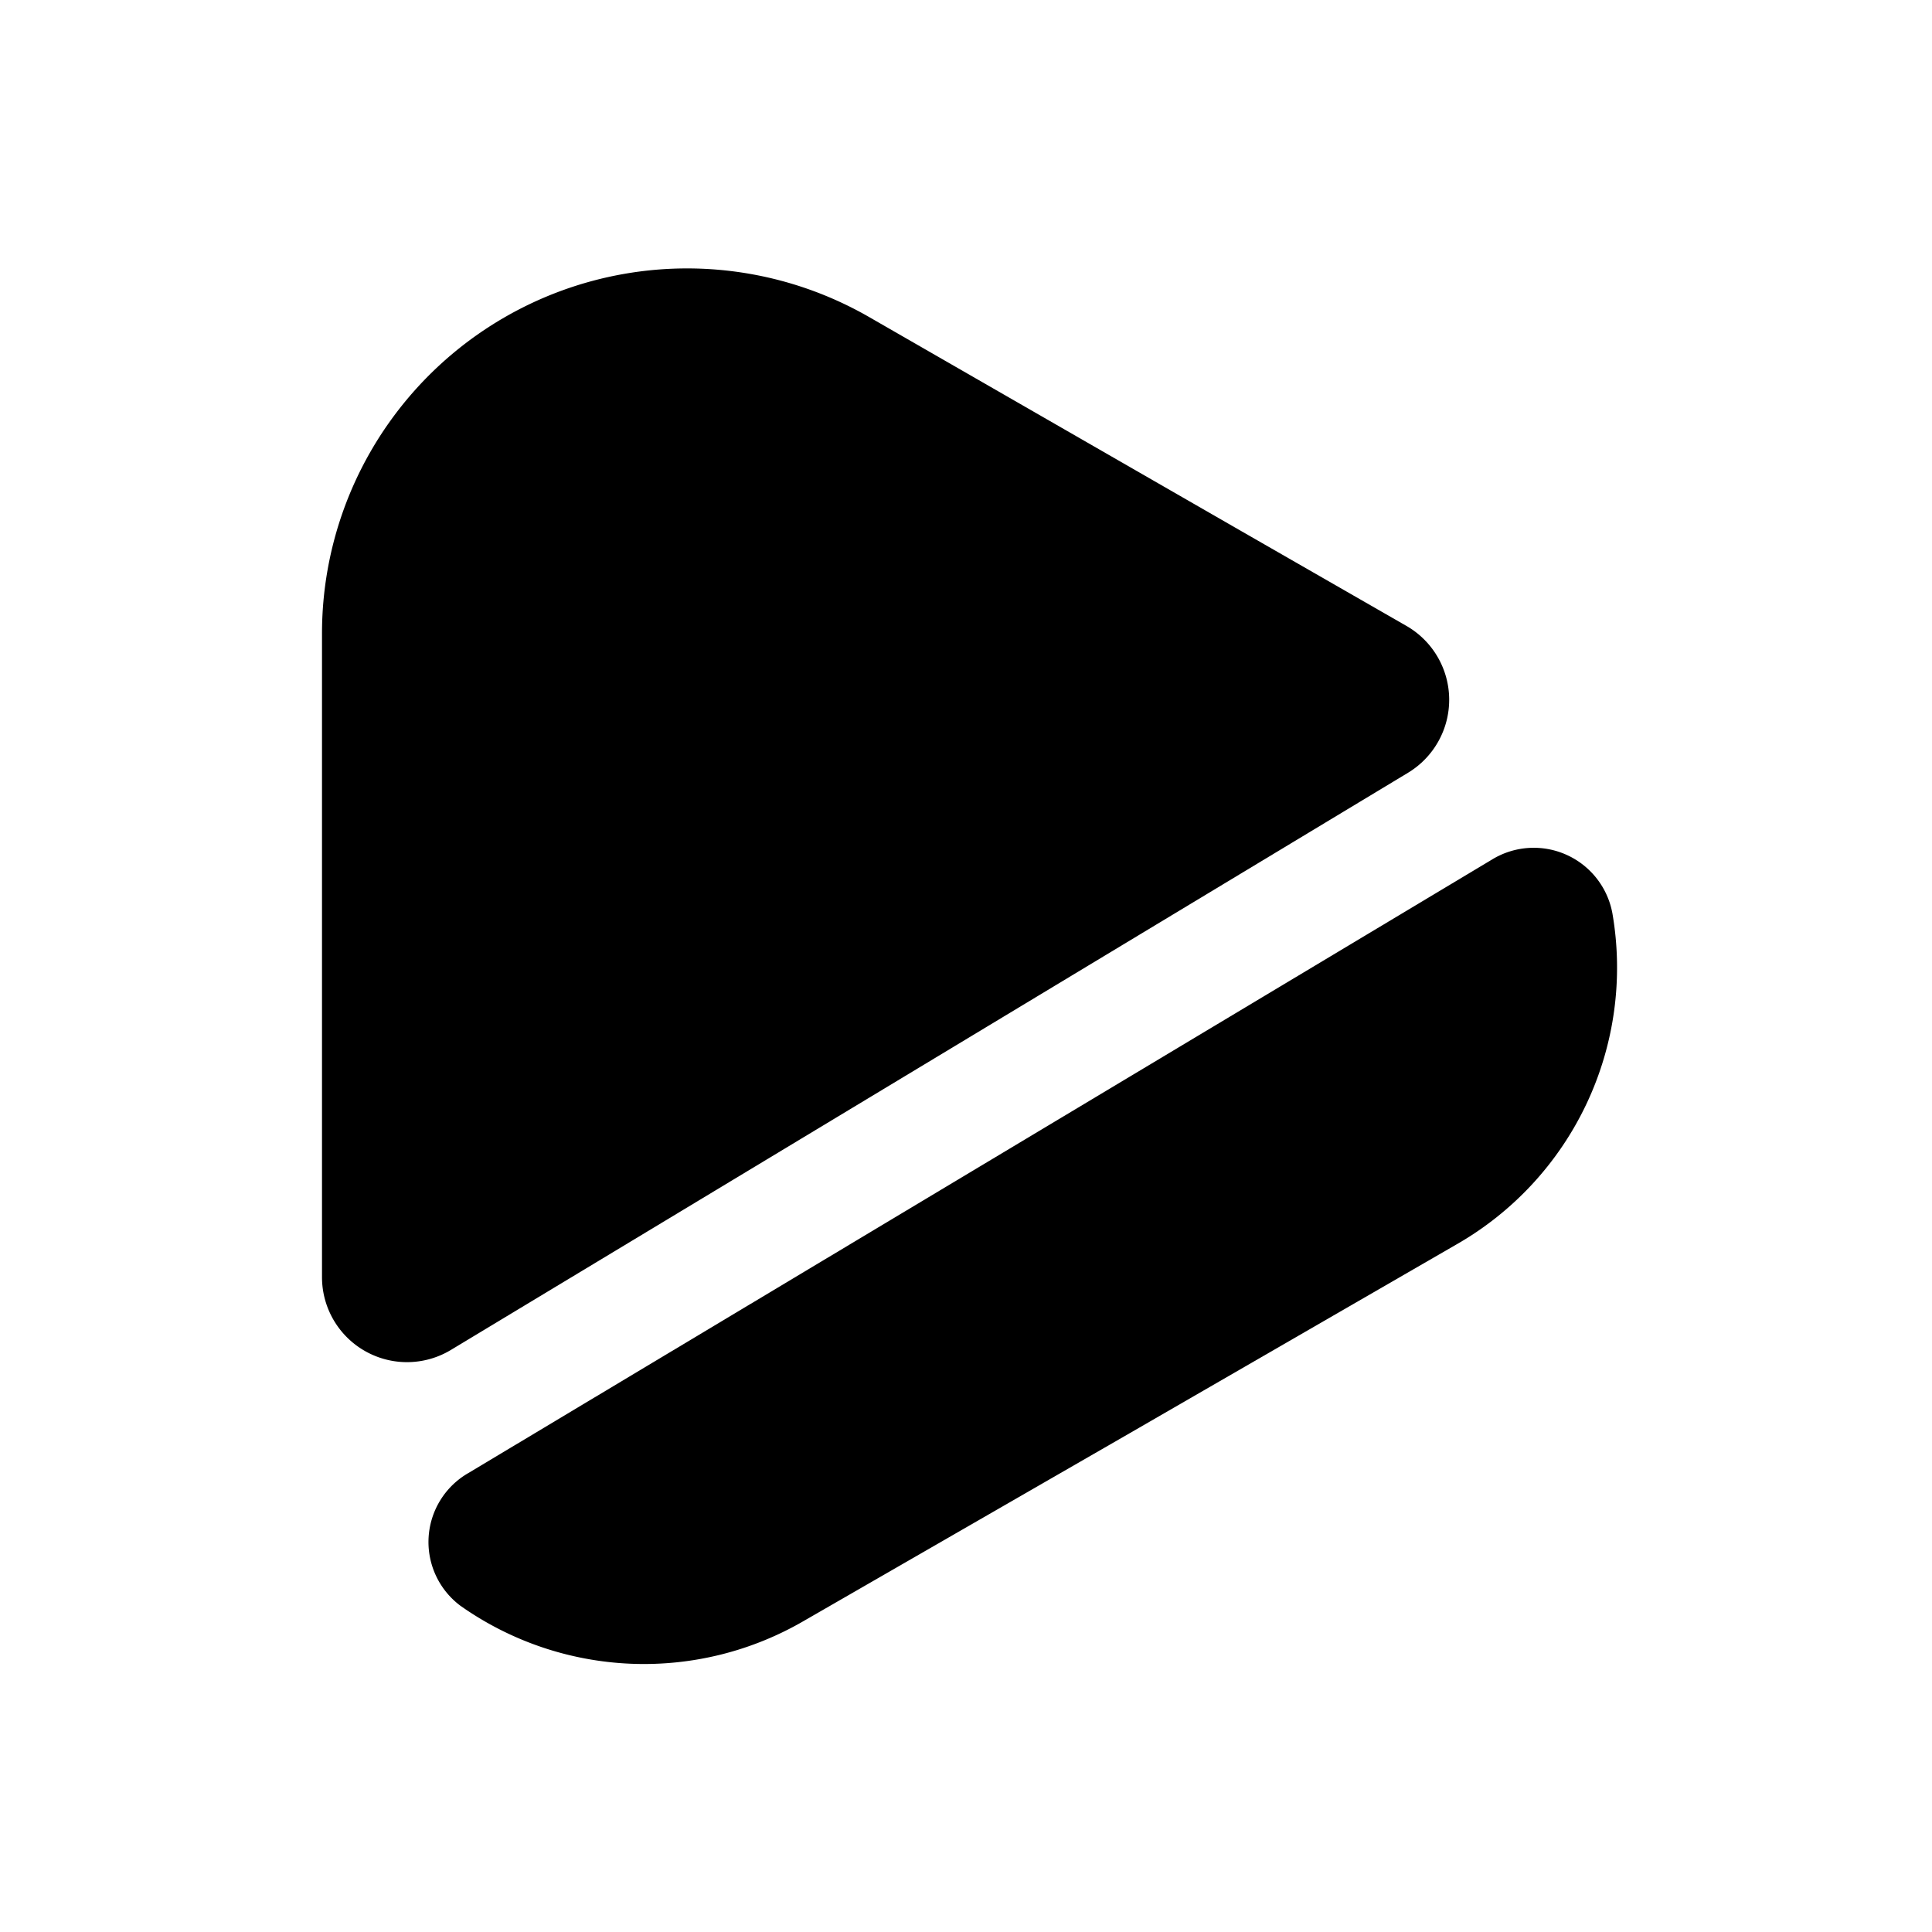 <svg id="vuesax_bold_play" data-name="vuesax/bold/play" xmlns="http://www.w3.org/2000/svg" width="33" height="33" viewBox="0 0 33 33">
  <g id="play">
    <path id="Vector" d="M18.549,8.623,2.2,18.482A1.452,1.452,0,0,1,0,17.245v-11A6.236,6.236,0,0,1,9.35.841l6.311,3.63,2.874,1.65A1.456,1.456,0,0,1,18.549,8.623Z" transform="translate(5.5 4.577)"/>
    <path id="Vector-2" data-name="Vector" d="M17.557,6.773,11.988,9.99l-5.555,3.2a5.436,5.436,0,0,1-5.885-.247,1.359,1.359,0,0,1,.138-2.269L18.162.2a1.366,1.366,0,0,1,2.063.921A5.447,5.447,0,0,1,17.557,6.773Z" transform="translate(7.317 14.485)"/>
    <path id="Vector-3" data-name="Vector" d="M0,0H33V33H0Z" fill="none" opacity="0"/>
  </g>
</svg>
